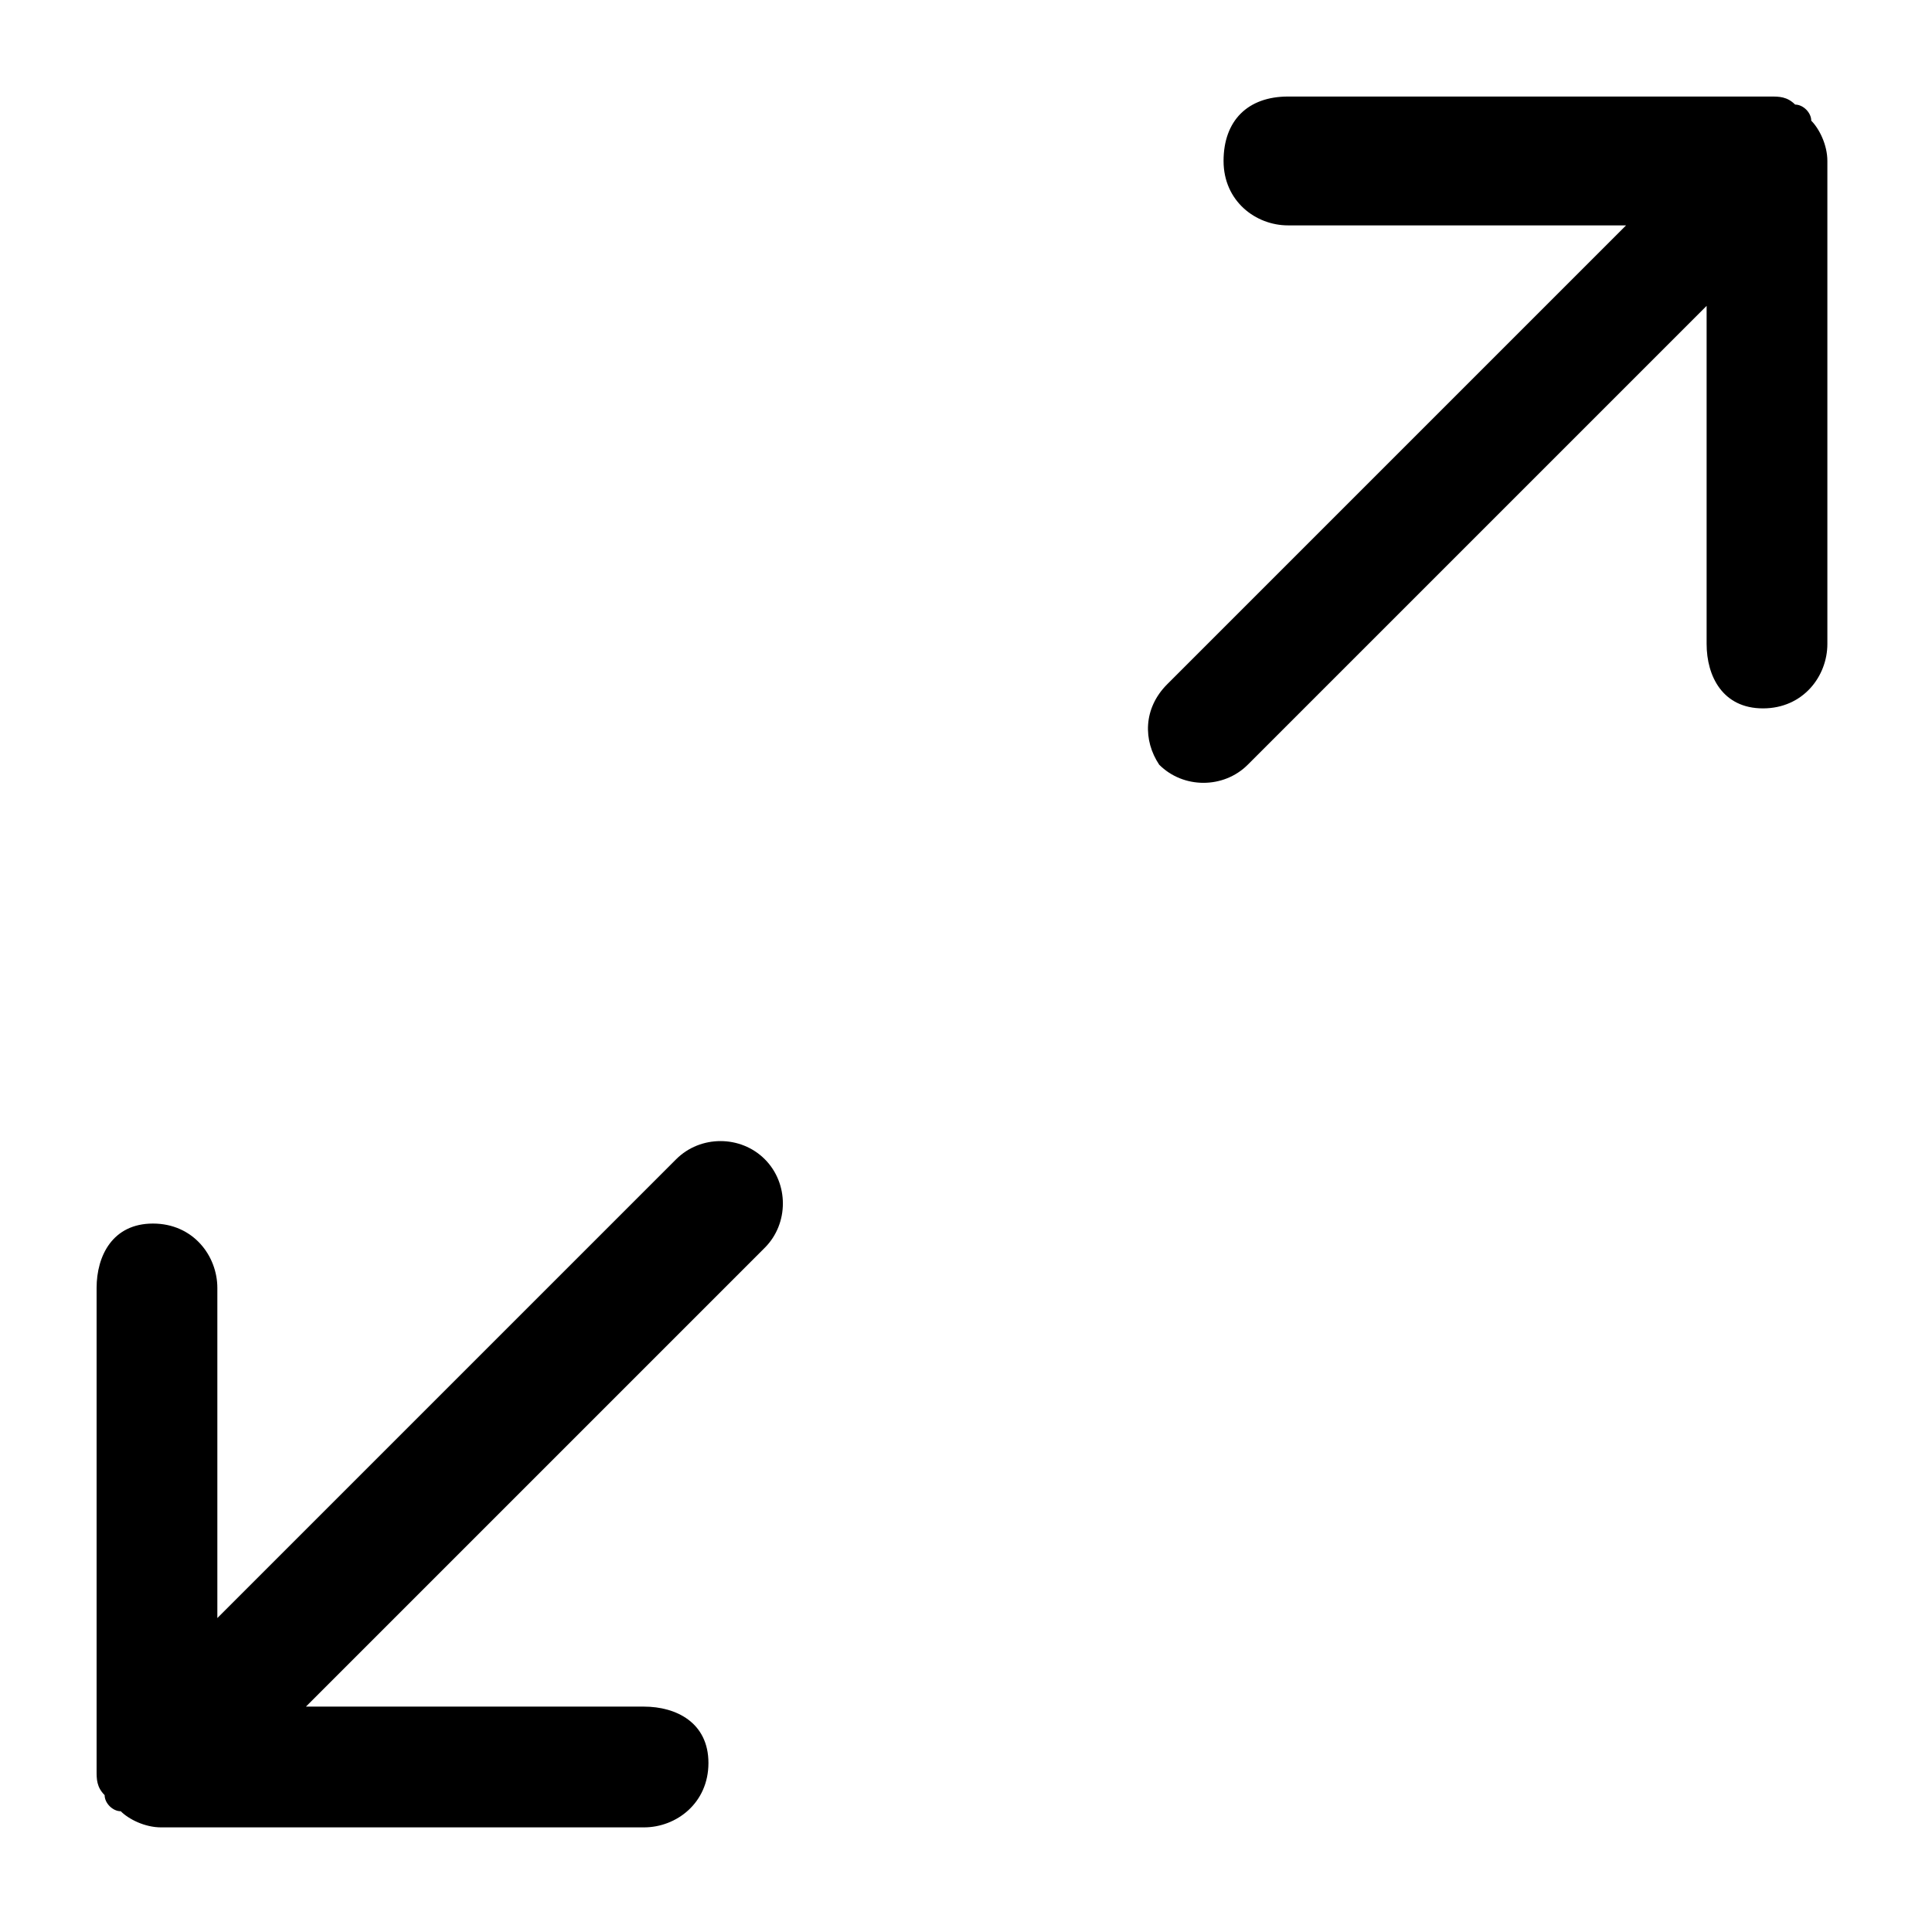 <svg xmlns="http://www.w3.org/2000/svg" width="32" height="32"><path d="m19.333 11.333 7.6-7.6h-5.6c-.533 0-1.067-.4-1.067-1.067s.4-1.067 1.067-1.067h8c.133 0 .267 0 .4.133.133 0 .267.133.267.267.133.133.267.4.267.667v8c0 .533-.4 1.067-1.067 1.067s-.933-.533-.933-1.067v-5.6l-7.6 7.6c-.4.4-1.067.4-1.467 0-.267-.4-.267-.933.133-1.333zm-6.666 9.334c.4-.4.4-1.067 0-1.467s-1.067-.4-1.467 0l-7.6 7.6v-5.467c0-.533-.4-1.067-1.067-1.067s-.933.533-.933 1.067v8c0 .133 0 .267.133.4 0 .133.133.267.267.267.133.133.4.267.667.267h8c.533 0 1.067-.4 1.067-1.067s-.533-.933-1.067-.933h-5.6l7.6-7.6z"/></svg>

